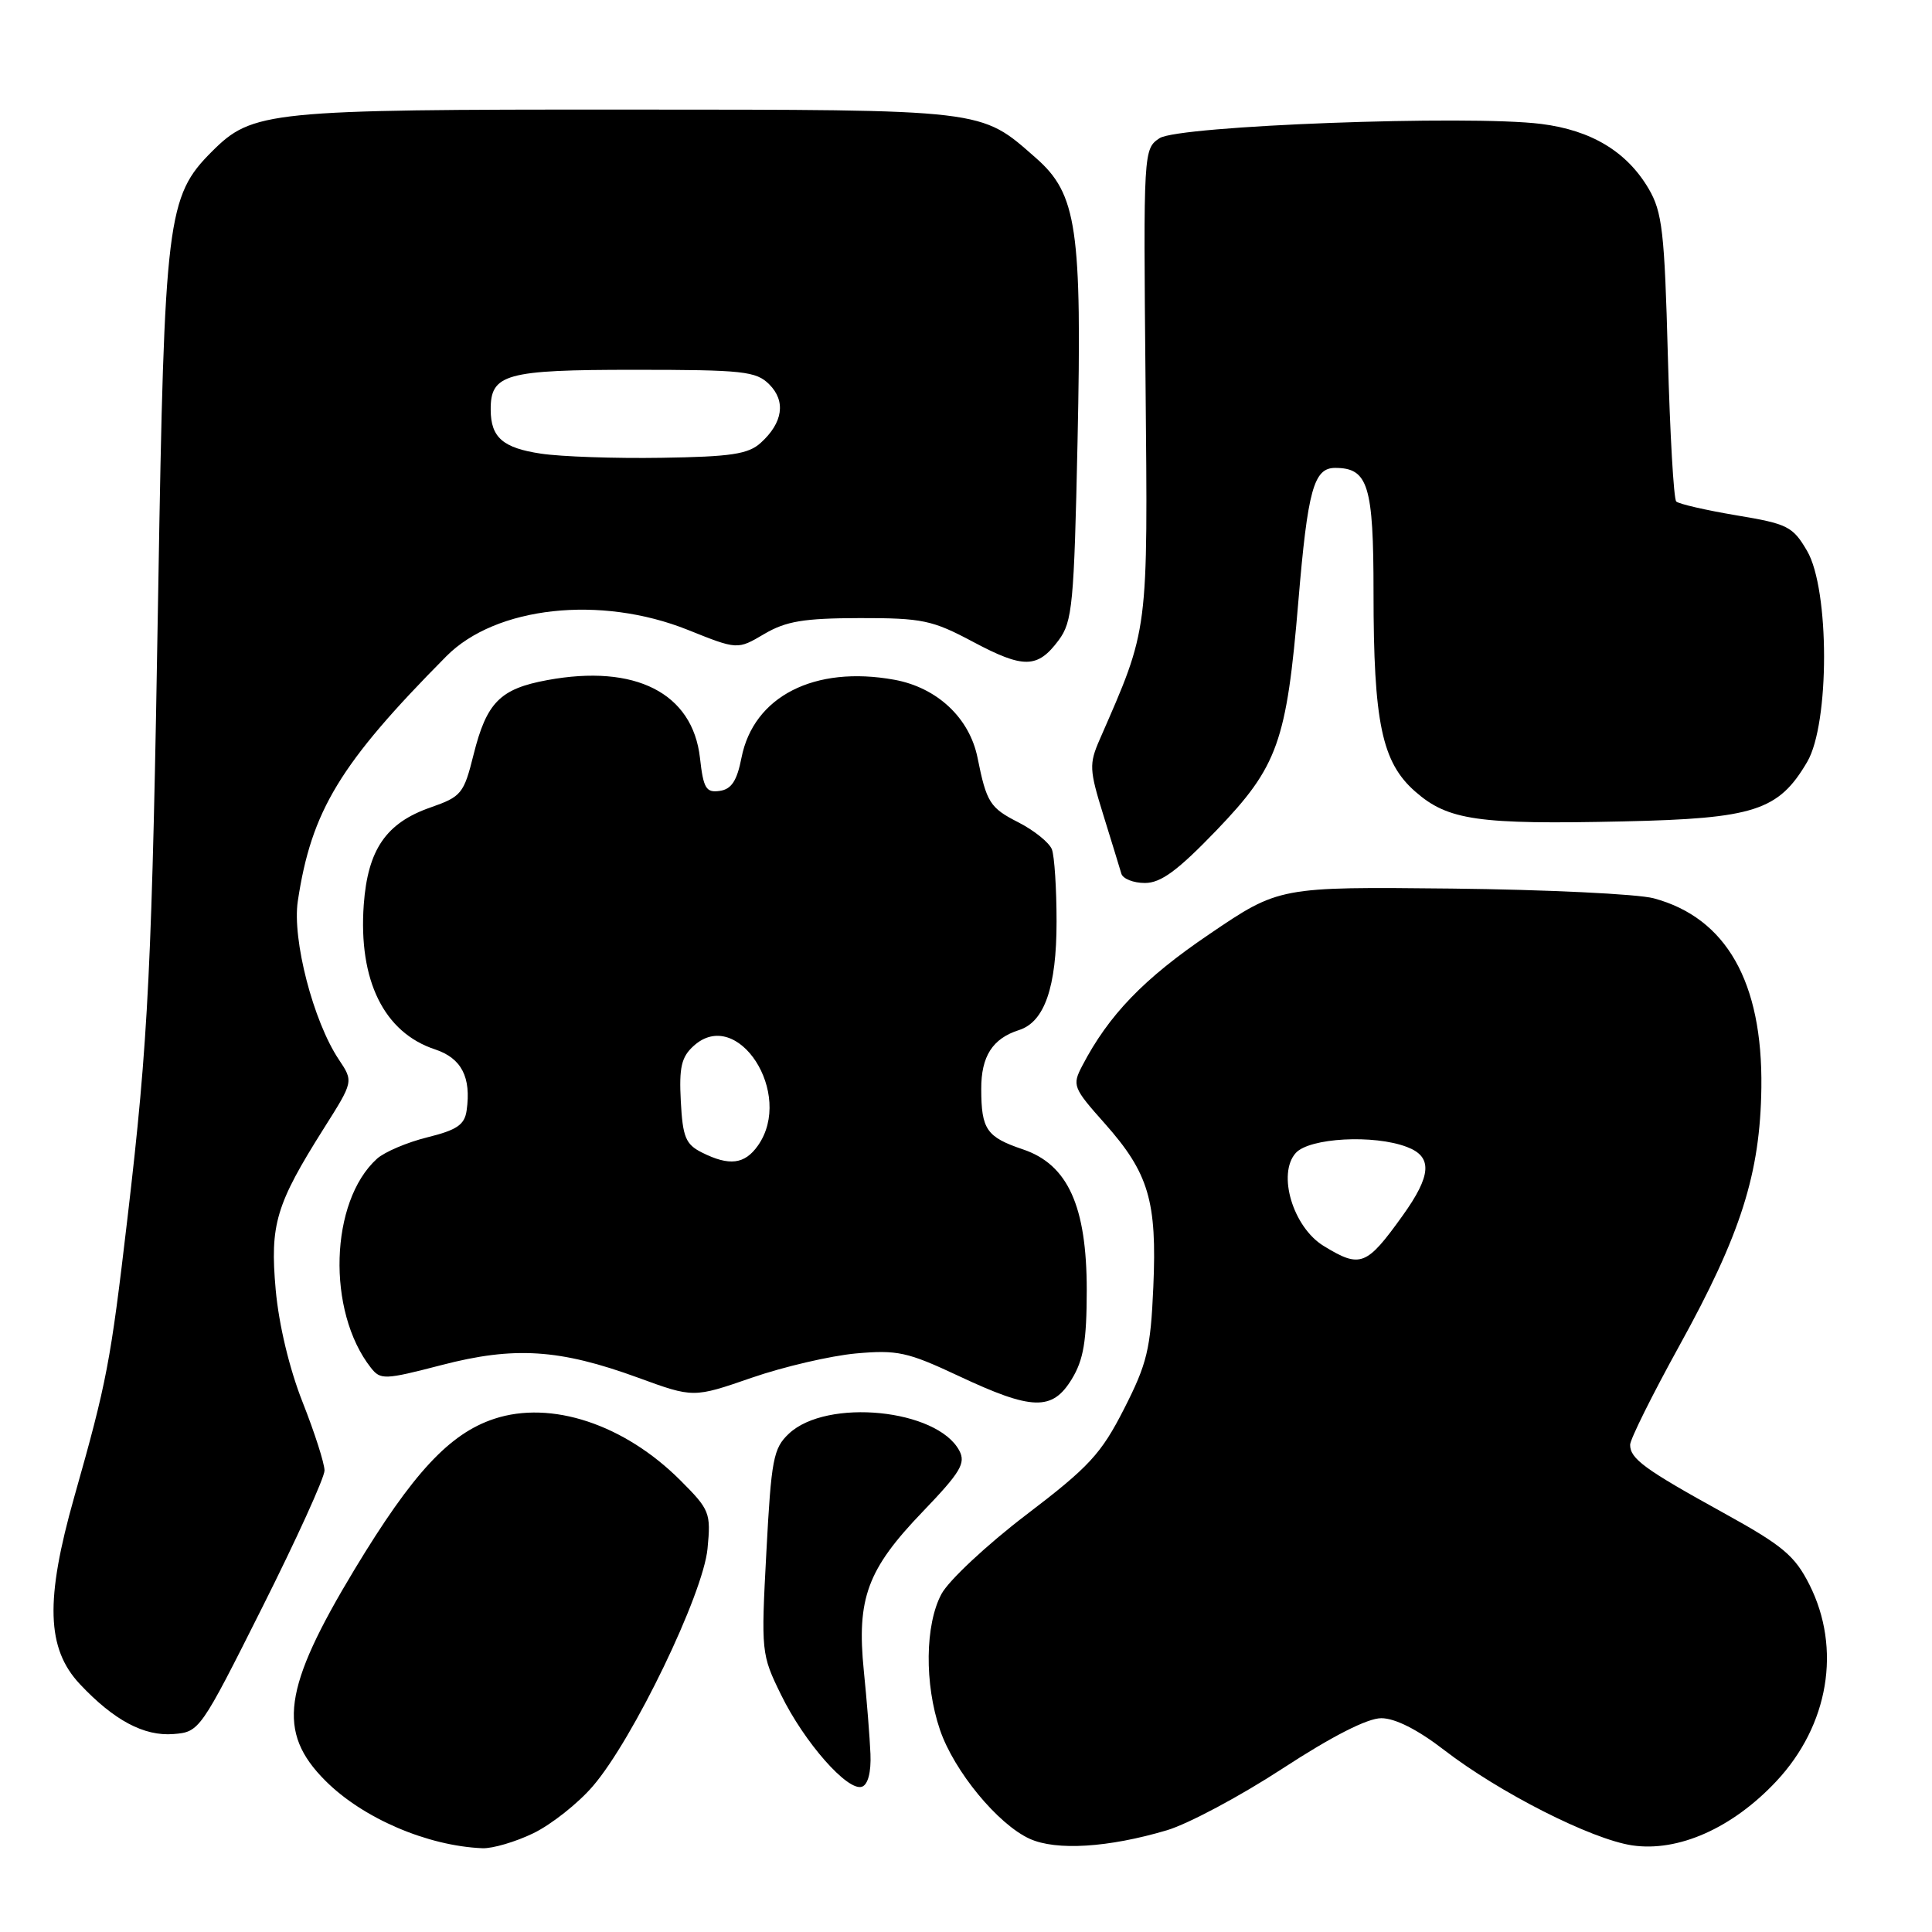 <?xml version="1.0" encoding="UTF-8" standalone="no"?>
<!DOCTYPE svg PUBLIC "-//W3C//DTD SVG 1.1//EN" "http://www.w3.org/Graphics/SVG/1.1/DTD/svg11.dtd" >
<svg xmlns="http://www.w3.org/2000/svg" xmlns:xlink="http://www.w3.org/1999/xlink" version="1.1" viewBox="0 0 256 256">
 <g >
 <path fill="currentColor"
d=" M 70.68 242.91 C 73.05 241.76 76.61 238.95 78.57 236.66 C 83.89 230.47 93.17 211.25 93.75 205.21 C 94.21 200.46 94.05 200.05 90.16 196.16 C 82.72 188.72 73.03 185.51 65.49 188.00 C 59.55 189.96 54.69 195.20 46.99 207.94 C 37.47 223.71 36.66 229.51 43.12 235.96 C 48.08 240.93 56.63 244.60 63.93 244.90 C 65.27 244.95 68.31 244.06 70.68 242.91 Z  M 154.62 242.52 C 157.44 241.68 164.34 238.00 169.96 234.33 C 176.52 230.05 181.19 227.67 183.03 227.67 C 184.85 227.67 187.85 229.18 191.32 231.86 C 198.67 237.53 210.83 243.70 216.26 244.52 C 222.37 245.43 229.57 242.23 235.38 236.02 C 242.32 228.60 244.03 218.44 239.75 209.96 C 237.81 206.12 236.22 204.79 228.33 200.44 C 217.91 194.69 216.00 193.29 216.00 191.44 C 216.00 190.72 218.94 184.81 222.52 178.32 C 230.69 163.53 233.24 155.49 233.39 144.11 C 233.57 130.12 228.74 121.62 219.13 119.03 C 216.99 118.46 204.94 117.88 192.37 117.74 C 169.50 117.50 169.50 117.50 160.23 123.79 C 151.57 129.66 146.92 134.48 143.41 141.21 C 142.05 143.81 142.17 144.13 146.39 148.87 C 152.22 155.44 153.32 159.15 152.82 170.55 C 152.46 178.77 152.00 180.68 148.95 186.67 C 145.91 192.64 144.33 194.36 135.99 200.71 C 130.77 204.69 125.71 209.42 124.75 211.21 C 122.57 215.27 122.48 223.13 124.55 229.21 C 126.42 234.69 132.22 241.73 136.44 243.65 C 139.97 245.25 146.87 244.82 154.62 242.52 Z  M 115.34 232.41 C 115.25 230.26 114.86 225.30 114.46 221.39 C 113.50 211.80 114.92 207.95 122.24 200.33 C 127.28 195.08 128.00 193.88 127.11 192.21 C 124.17 186.70 109.56 185.25 104.54 189.96 C 102.47 191.90 102.20 193.35 101.55 205.62 C 100.84 218.92 100.87 219.22 103.50 224.58 C 106.57 230.86 112.32 237.40 114.21 236.75 C 115.01 236.48 115.44 234.83 115.34 232.41 Z  M 34.73 213.03 C 39.28 203.97 43.00 195.79 43.00 194.85 C 43.00 193.92 41.70 189.85 40.11 185.83 C 38.34 181.36 36.95 175.53 36.53 170.89 C 35.76 162.23 36.55 159.60 42.94 149.47 C 46.84 143.30 46.84 143.30 44.90 140.40 C 41.51 135.33 38.70 124.48 39.46 119.41 C 41.26 107.43 45.04 101.19 59.14 86.96 C 65.69 80.35 79.57 78.83 91.14 83.46 C 97.72 86.10 97.72 86.10 101.26 84.01 C 104.15 82.31 106.48 81.92 113.91 81.90 C 122.22 81.89 123.53 82.17 128.92 85.04 C 135.64 88.62 137.48 88.59 140.28 84.83 C 142.10 82.38 142.32 80.12 142.78 58.51 C 143.38 30.28 142.71 25.71 137.26 20.93 C 129.85 14.42 130.92 14.54 83.00 14.52 C 35.50 14.50 33.45 14.71 28.08 20.08 C 22.14 26.01 21.78 28.94 20.97 78.00 C 20.14 128.32 19.69 137.57 16.88 161.50 C 14.64 180.59 14.17 183.07 9.84 198.35 C 5.97 212.01 6.16 218.44 10.58 223.15 C 15.09 227.95 19.08 230.08 22.98 229.77 C 26.43 229.50 26.56 229.31 34.73 213.03 Z  M 142.01 182.75 C 143.58 180.18 143.99 177.71 144.00 170.96 C 144.00 159.83 141.50 154.30 135.55 152.30 C 130.73 150.67 130.03 149.67 130.02 144.32 C 130.00 139.97 131.51 137.61 135.02 136.49 C 138.40 135.42 140.00 130.81 140.00 122.13 C 140.00 117.75 139.72 113.43 139.38 112.54 C 139.03 111.65 137.04 110.04 134.95 108.97 C 131.17 107.05 130.72 106.33 129.53 100.41 C 128.47 95.13 124.17 91.10 118.50 90.07 C 107.92 88.15 99.85 92.27 98.25 100.41 C 97.65 103.47 96.92 104.58 95.36 104.80 C 93.56 105.06 93.20 104.47 92.75 100.43 C 91.78 91.83 84.18 87.96 72.51 90.12 C 66.26 91.27 64.48 93.07 62.75 99.99 C 61.46 105.17 61.14 105.56 57.05 106.99 C 51.15 109.04 48.73 112.58 48.20 119.88 C 47.48 129.91 50.88 136.82 57.65 139.05 C 61.15 140.21 62.46 142.73 61.83 147.15 C 61.56 149.04 60.55 149.73 56.63 150.70 C 53.96 151.36 50.95 152.64 49.95 153.54 C 43.70 159.20 43.27 173.75 49.14 181.23 C 50.42 182.86 50.95 182.84 58.50 180.88 C 68.15 178.37 74.14 178.75 84.55 182.55 C 91.88 185.23 91.88 185.23 99.60 182.56 C 103.85 181.09 110.06 179.65 113.41 179.34 C 118.90 178.85 120.24 179.14 127.00 182.31 C 136.76 186.90 139.43 186.98 142.01 182.75 Z  M 161.20 110.01 C 169.32 101.55 170.48 98.31 172.04 79.67 C 173.28 64.91 174.08 62.00 176.91 62.00 C 181.29 62.00 182.00 64.30 182.00 78.52 C 182.00 95.74 183.10 101.01 187.53 104.89 C 191.87 108.70 195.83 109.27 215.11 108.84 C 232.46 108.46 235.67 107.42 239.46 100.96 C 242.45 95.88 242.44 78.11 239.45 73.00 C 237.55 69.75 236.87 69.41 230.06 68.28 C 226.02 67.60 222.45 66.78 222.11 66.45 C 221.77 66.11 221.28 57.44 221.00 47.17 C 220.56 30.68 220.26 28.09 218.45 25.00 C 215.56 20.09 210.85 17.25 204.20 16.42 C 194.54 15.21 156.16 16.65 153.65 18.31 C 151.52 19.73 151.50 19.96 151.79 50.62 C 152.10 84.22 152.25 83.03 145.71 98.00 C 144.30 101.23 144.34 102.01 146.20 108.00 C 147.31 111.58 148.38 115.06 148.58 115.75 C 148.77 116.44 150.18 117.00 151.71 117.00 C 153.83 117.00 156.05 115.36 161.20 110.01 Z  M 175.40 165.10 C 171.33 162.62 169.21 155.53 171.70 152.77 C 173.52 150.77 182.04 150.30 186.43 151.98 C 189.85 153.27 189.69 155.74 185.84 161.10 C 181.06 167.76 180.26 168.07 175.40 165.10 Z  M 71.68 60.11 C 66.64 59.36 65.04 57.97 65.02 54.32 C 64.98 49.55 66.95 49.00 84.07 49.00 C 98.46 49.00 100.19 49.19 101.93 50.93 C 104.16 53.16 103.74 56.02 100.80 58.68 C 99.15 60.18 96.85 60.52 87.65 60.66 C 81.52 60.76 74.33 60.51 71.68 60.11 Z  M 93.00 152.71 C 90.85 151.63 90.46 150.67 90.21 145.92 C 89.97 141.42 90.29 140.05 91.92 138.58 C 97.73 133.32 105.24 144.94 100.44 151.78 C 98.68 154.29 96.64 154.54 93.00 152.71 Z "/>
</g>
</svg>